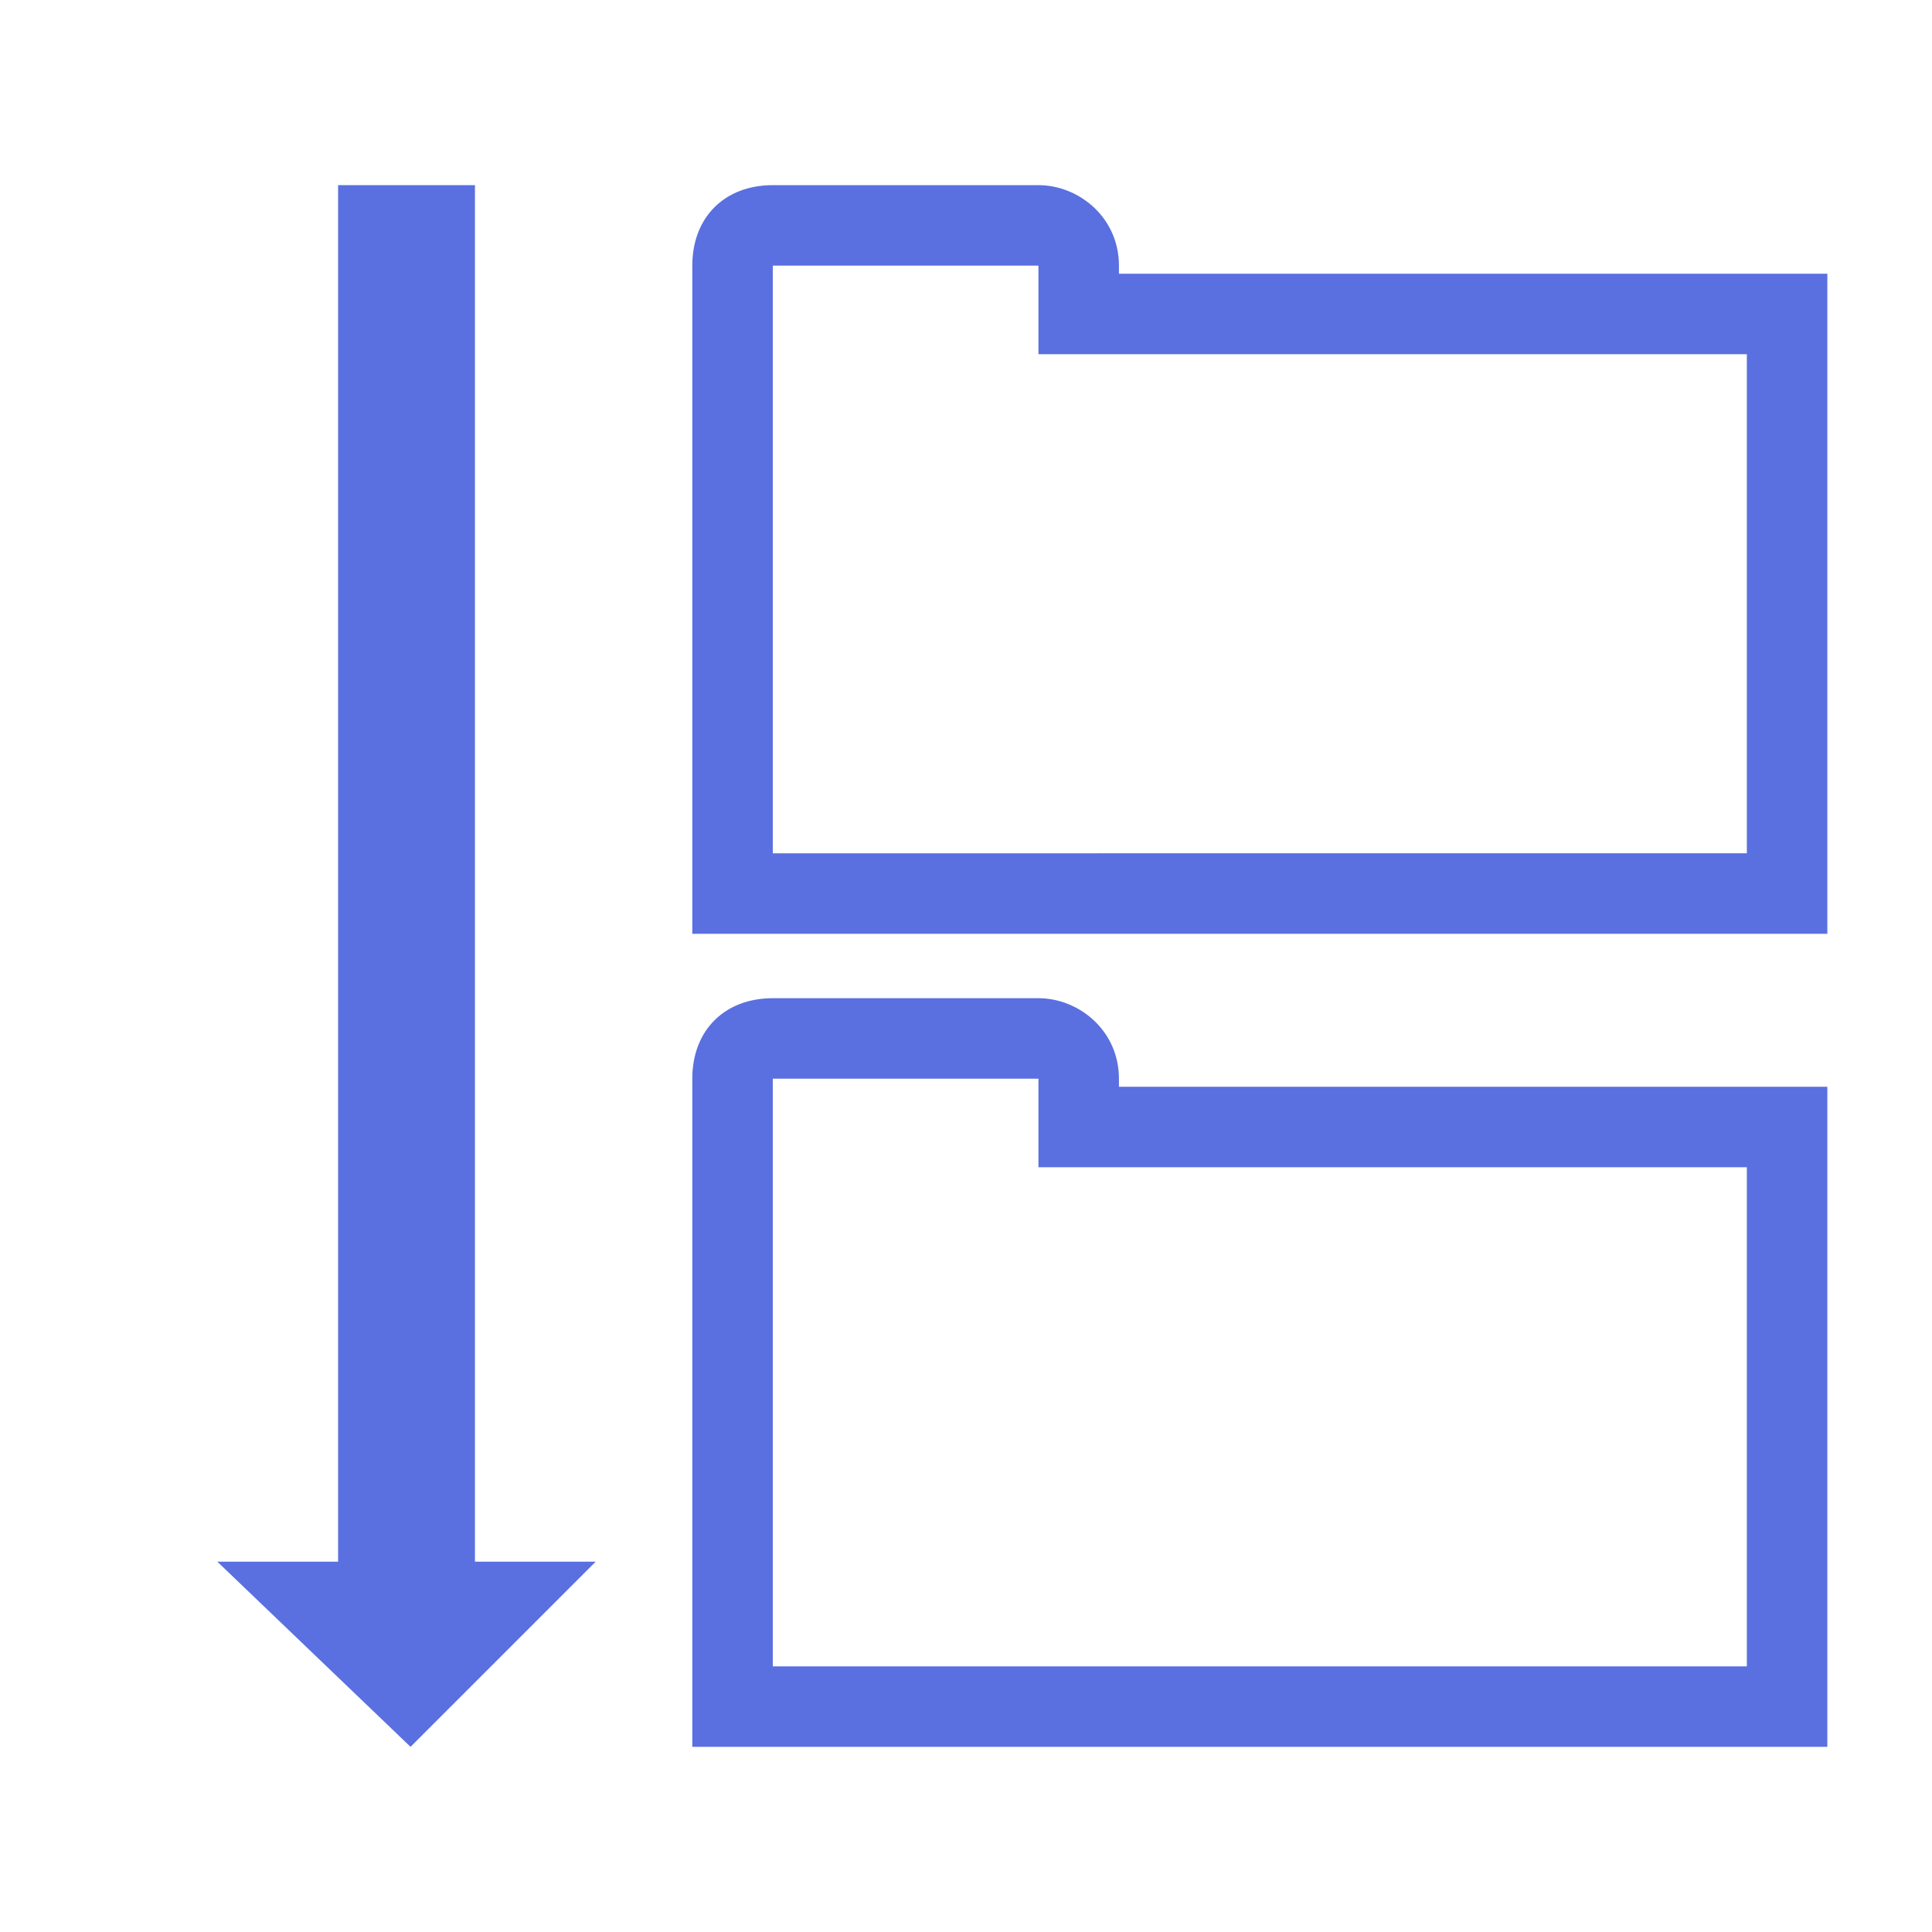 <?xml version="1.0" encoding="utf-8"?>
<!-- Generator: Adobe Illustrator 19.2.1, SVG Export Plug-In . SVG Version: 6.00 Build 0)  -->
<svg fill="#5a70e0" version="1.1" id="Layer_1" xmlns="http://www.w3.org/2000/svg" xmlns:xlink="http://www.w3.org/1999/xlink" x="0px" y="0px"
	 viewBox="0 0 24 24" style="enable-background:new 0 0 24 24;" xml:space="preserve">
<style type="text/css">
	.st0{fill:none;}
</style>
<path class="st0" d="M0,0h24v24H0V0z M0,0h24v24H0V0z M0.8,0.8h22.5v22.5H0.8V0.8z"/>
<g>
	<path d="M2.7,19.4h4.7l-2.3,2.3L2.7,19.4z"/>
	<rect x="4.2" y="2.3" width="1.7" height="18"/>
</g>
<g>
	<path d="M12.9,3.3L12.9,3.3v1.1h1h7.8v6.2H9.6v-6V3.4V3.3H12.9 M12.9,2.3H9.6c-0.6,0-1,0.4-1,1v0.1v1.2v7h14.1V3.4h-8.8V3.3
		C13.9,2.7,13.4,2.3,12.9,2.3L12.9,2.3z"/>
</g>
<g>
	<path d="M12.9,13.4L12.9,13.4v1.1h1h7.8v6.2H9.6v-6v-1.2v-0.1H12.9 M12.9,12.4H9.6c-0.6,0-1,0.4-1,1v0.1v1.2v7h14.1v-8.2h-8.8v-0.1
		C13.9,12.8,13.4,12.4,12.9,12.4L12.9,12.4z"/>
</g>
</svg>
